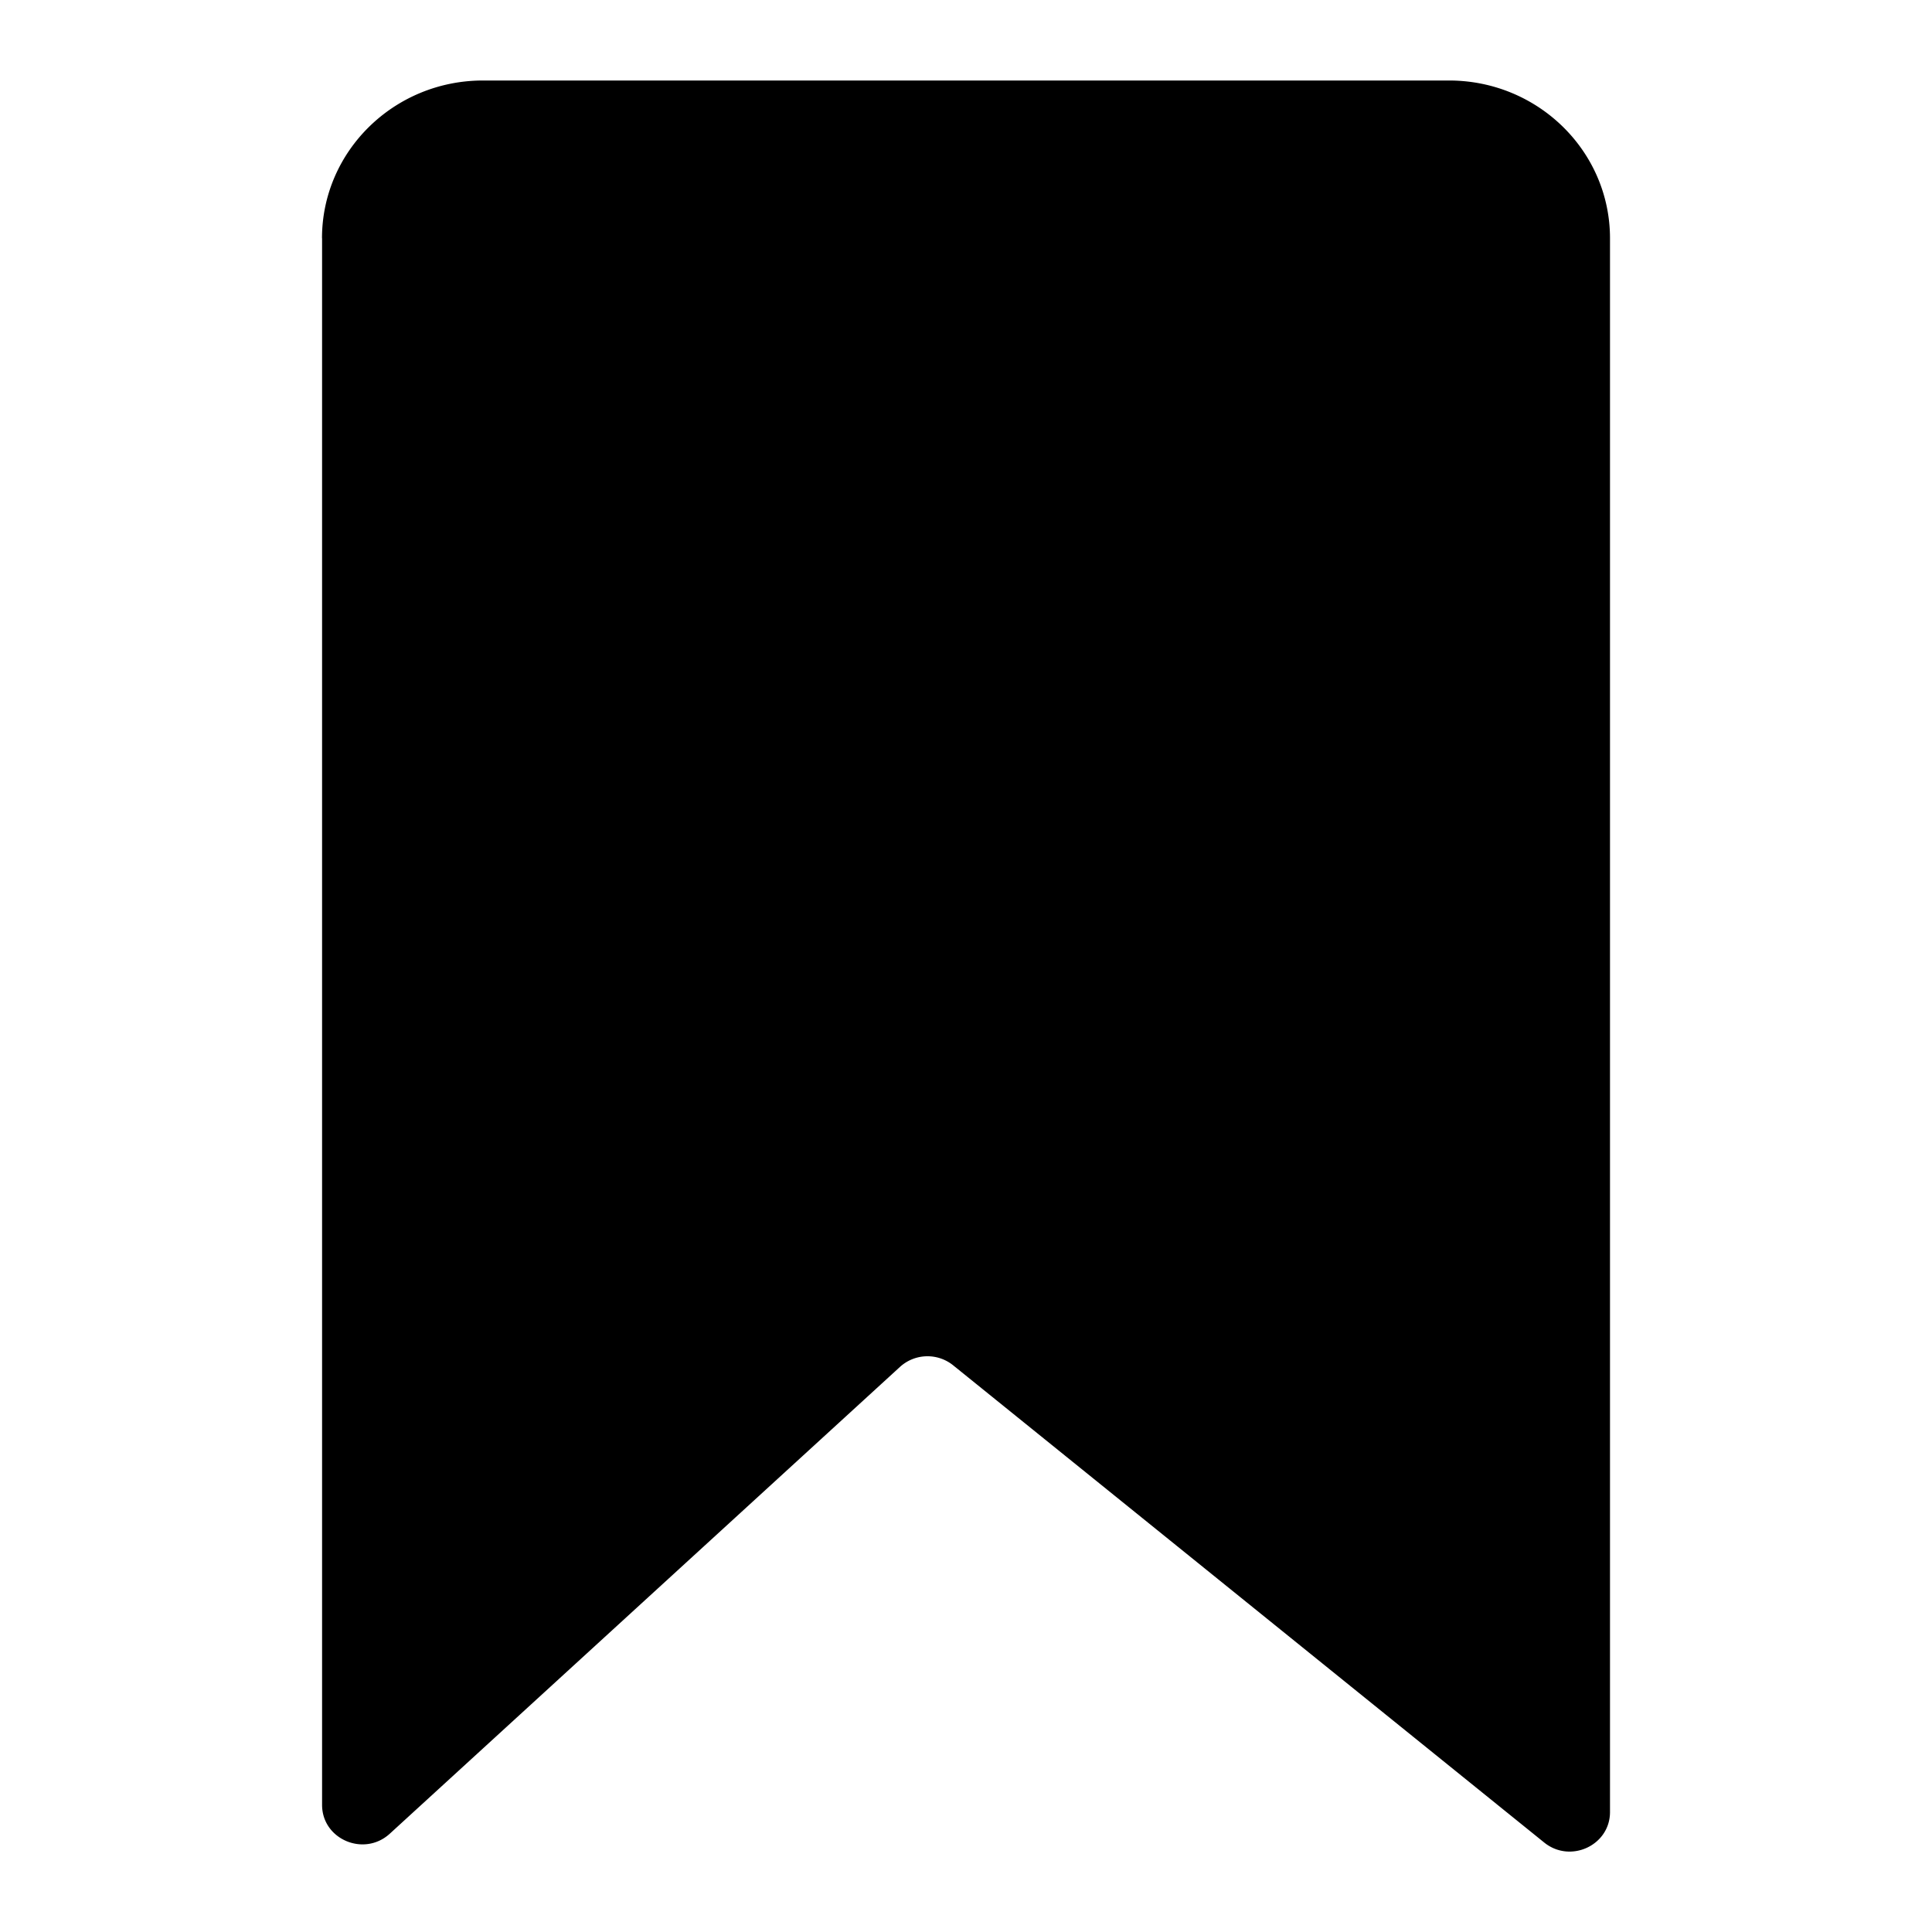 <svg xmlns="http://www.w3.org/2000/svg" width="24" height="24" viewBox="0 0 24 24"><path d="M4 2.96C4 1.879 4.895 1 6 1h12c1.105 0 2 .878 2 1.96v19.55c0 .414-.492.642-.818.378L11.84 16.96a.508.508 0 00-.66.02l-6.338 5.799c-.32.292-.841.07-.841-.358V2.96z"/></svg>